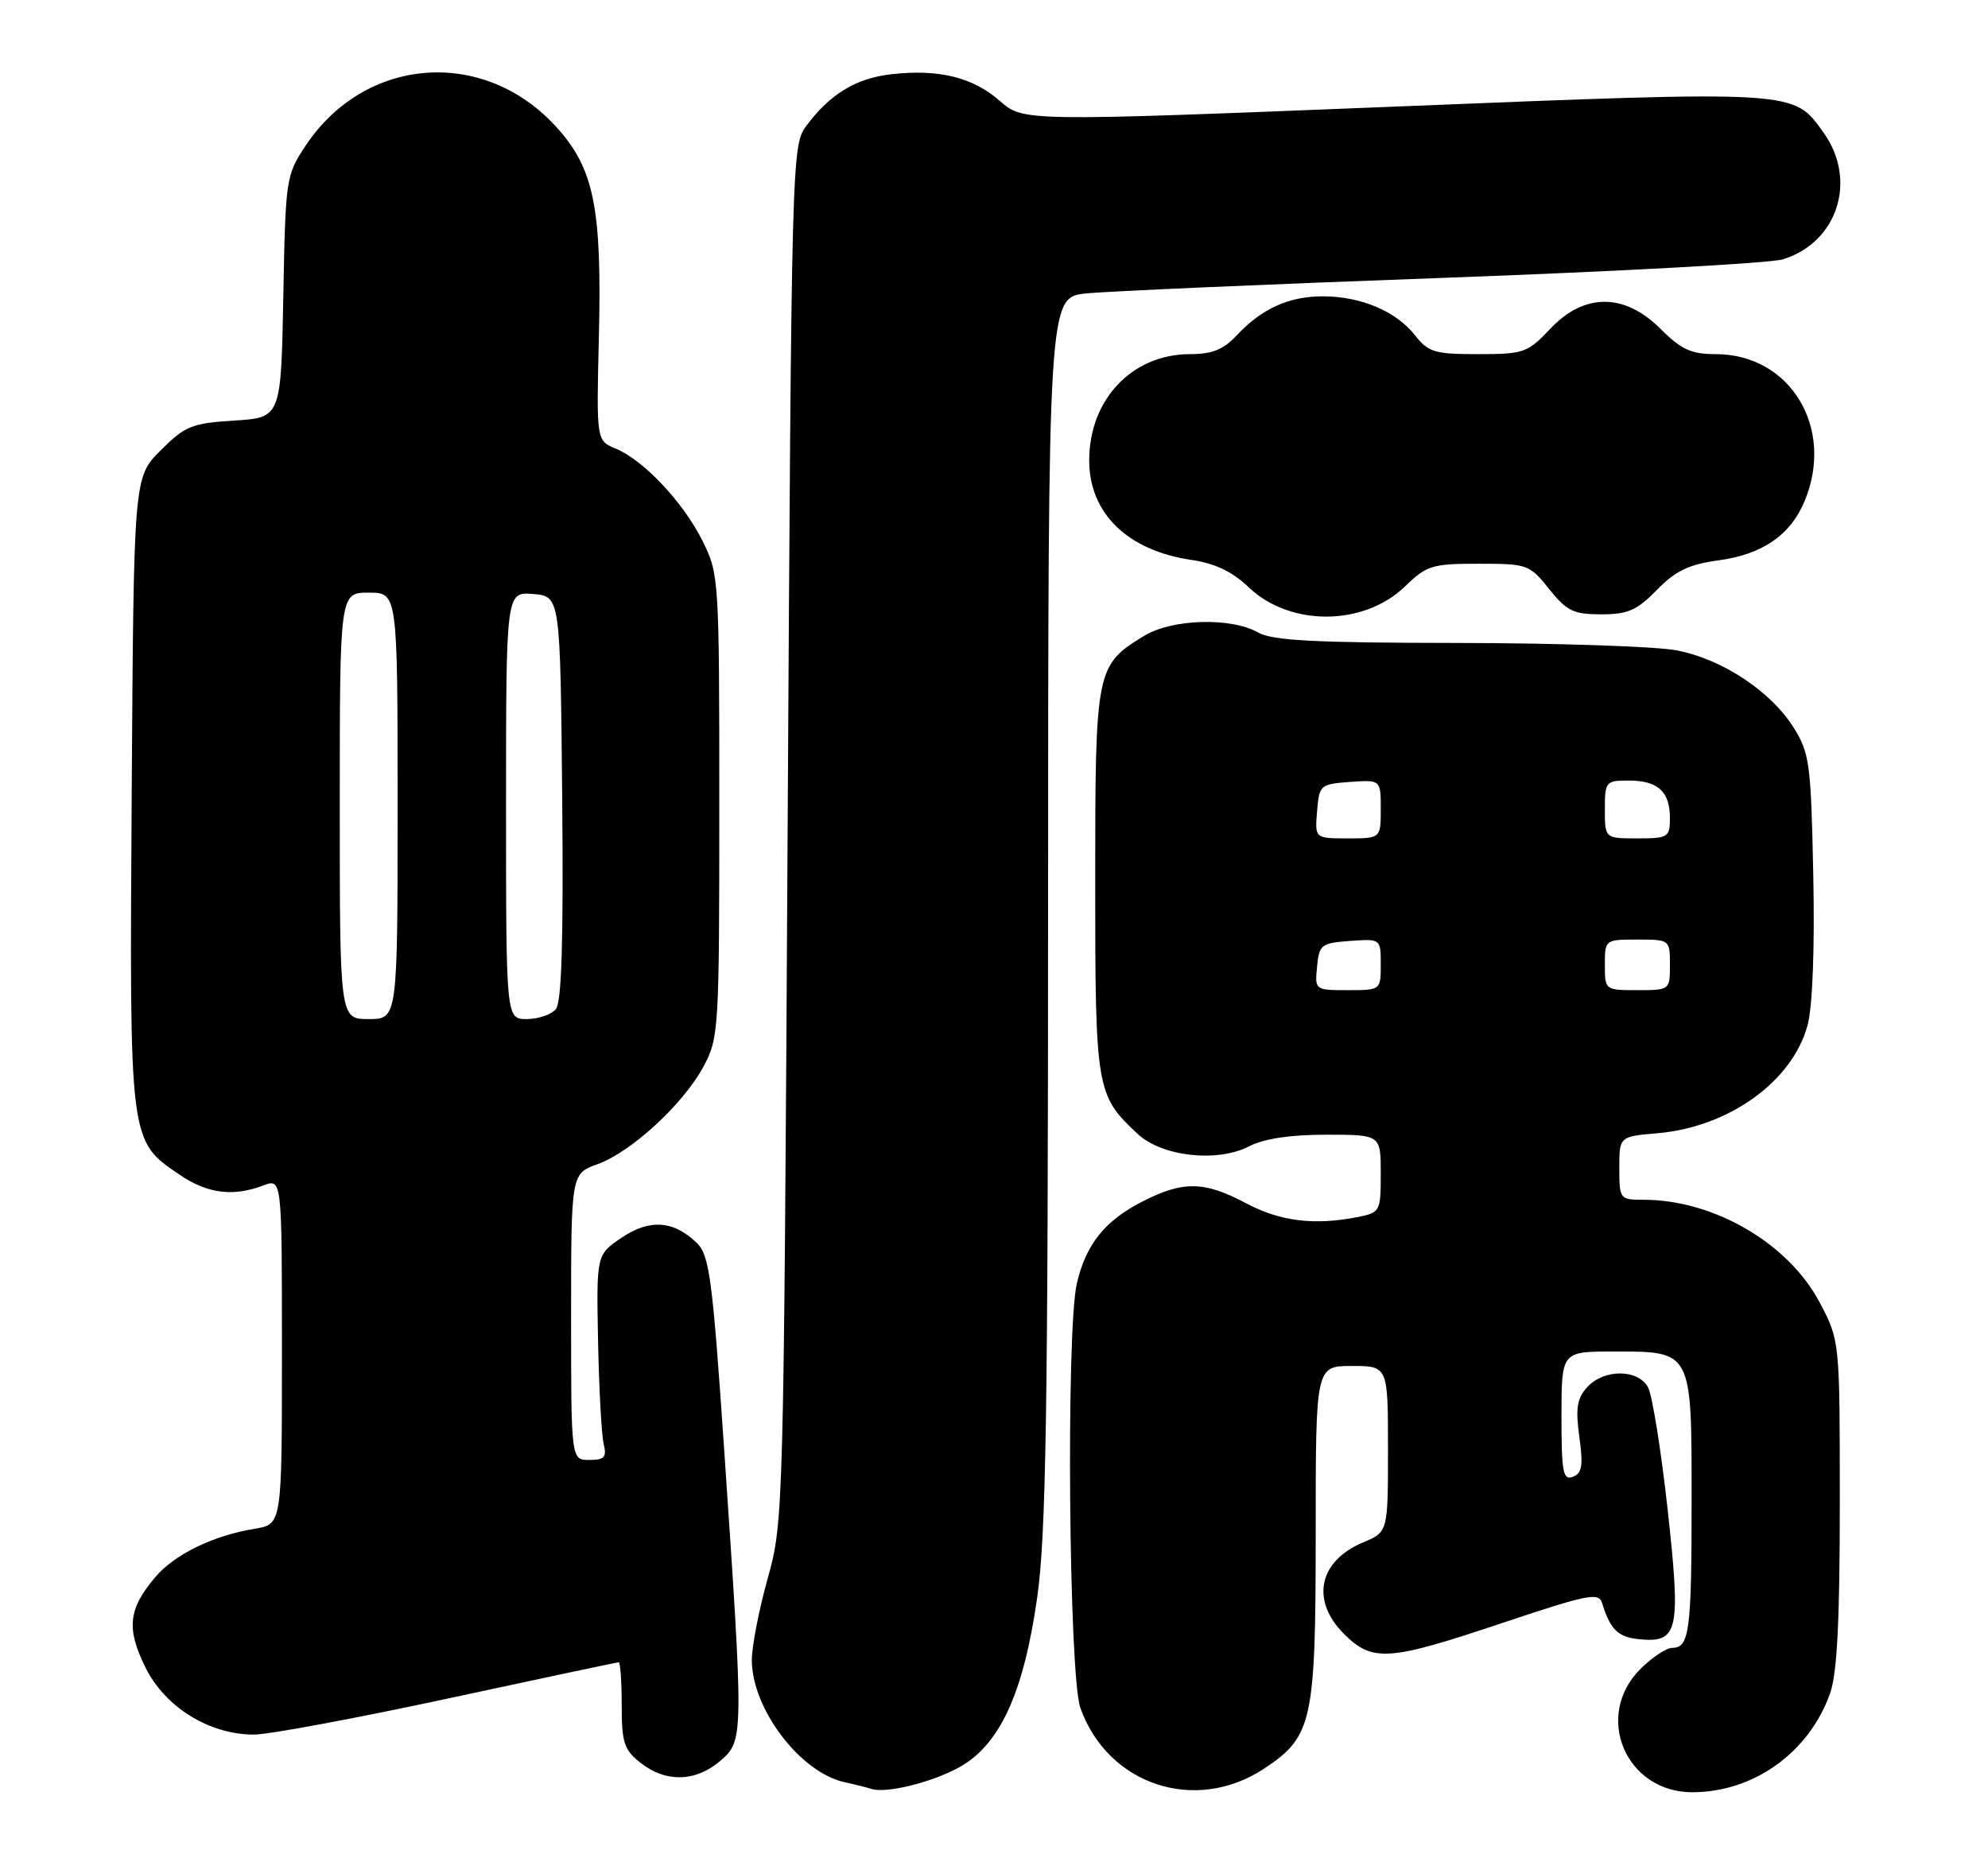 <?xml version="1.0" encoding="UTF-8" standalone="no"?>
<!DOCTYPE svg PUBLIC "-//W3C//DTD SVG 1.1//EN" "http://www.w3.org/Graphics/SVG/1.1/DTD/svg11.dtd" >
<svg xmlns="http://www.w3.org/2000/svg" xmlns:xlink="http://www.w3.org/1999/xlink" version="1.1" viewBox="0 0 275 256">
 <g >
 <path fill="currentColor"
d=" M 132.50 244.63 C 138.25 241.57 141.58 234.39 143.48 221.00 C 144.70 212.39 144.97 195.28 144.98 125.82 C 145.00 41.14 145.00 41.14 150.25 40.60 C 153.14 40.30 175.30 39.33 199.50 38.45 C 223.70 37.57 244.90 36.41 246.60 35.89 C 254.18 33.57 256.97 24.97 252.27 18.38 C 248.04 12.45 248.94 12.50 192.71 14.76 C 141.55 16.81 141.55 16.81 138.30 13.96 C 134.58 10.69 129.87 9.53 123.32 10.27 C 118.43 10.82 114.84 12.99 111.56 17.38 C 109.52 20.12 109.49 21.18 108.95 115.32 C 108.41 209.52 108.38 210.58 106.20 218.38 C 104.99 222.71 104.00 227.79 104.00 229.67 C 104.00 236.43 110.68 245.24 116.83 246.59 C 118.30 246.91 119.95 247.32 120.50 247.51 C 122.51 248.17 128.60 246.71 132.50 244.63 Z  M 174.86 244.71 C 181.56 240.28 182.00 238.25 182.00 212.10 C 182.00 189.00 182.00 189.00 187.00 189.00 C 192.00 189.00 192.00 189.00 192.00 200.49 C 192.00 211.97 192.00 211.97 188.58 213.40 C 182.41 215.98 181.27 221.42 185.92 226.08 C 189.85 230.00 192.06 229.85 207.84 224.55 C 219.64 220.60 221.16 220.29 221.62 221.80 C 222.74 225.45 223.81 226.51 226.69 226.80 C 232.18 227.36 232.54 225.74 230.69 208.91 C 229.78 200.67 228.56 193.05 227.98 191.97 C 226.61 189.40 221.87 189.38 219.55 191.94 C 218.14 193.50 217.93 194.86 218.47 198.81 C 219.02 202.79 218.85 203.84 217.58 204.33 C 216.21 204.86 216.00 203.72 216.00 195.97 C 216.00 187.00 216.00 187.00 223.17 187.00 C 234.13 187.00 234.00 186.75 234.00 207.57 C 234.00 225.72 233.70 228.00 231.32 228.00 C 230.51 228.00 228.53 229.32 226.92 230.92 C 220.40 237.44 224.90 248.03 234.17 247.98 C 242.67 247.93 250.27 242.45 253.16 234.28 C 254.13 231.55 254.50 224.22 254.50 208.00 C 254.50 185.50 254.50 185.50 251.73 180.24 C 247.39 172.01 237.09 166.00 227.32 166.00 C 224.07 166.00 224.00 165.91 224.00 161.62 C 224.00 157.25 224.00 157.25 229.25 156.80 C 239.14 155.96 247.95 149.63 250.04 141.85 C 250.73 139.28 251.04 131.29 250.83 121.09 C 250.52 105.75 250.32 104.22 248.16 100.74 C 245.01 95.67 238.22 91.18 231.91 89.98 C 229.06 89.44 215.43 88.98 201.61 88.96 C 181.73 88.94 175.98 88.63 174.00 87.50 C 170.31 85.39 162.13 85.63 158.30 87.96 C 151.59 92.05 151.50 92.52 151.50 121.96 C 151.50 150.77 151.63 151.53 157.37 156.89 C 160.73 160.03 168.39 160.88 172.78 158.61 C 174.84 157.55 178.46 157.00 183.45 157.00 C 191.00 157.00 191.00 157.00 191.00 162.38 C 191.00 167.59 190.91 167.77 187.88 168.38 C 181.87 169.58 177.10 169.00 172.40 166.50 C 166.60 163.41 163.67 163.36 158.02 166.25 C 152.83 168.90 150.21 172.18 148.96 177.58 C 147.45 184.09 147.85 231.82 149.45 236.32 C 153.25 246.98 165.38 250.99 174.86 244.71 Z  M 99.62 243.65 C 102.90 240.83 102.90 240.59 100.15 200.20 C 98.56 176.98 98.13 173.69 96.43 172.02 C 93.21 168.86 89.86 168.62 85.97 171.26 C 82.50 173.62 82.50 173.62 82.73 185.56 C 82.86 192.13 83.21 198.51 83.50 199.75 C 83.95 201.63 83.62 202.00 81.52 202.00 C 79.00 202.00 79.00 202.00 79.00 182.20 C 79.00 162.40 79.00 162.40 82.65 161.08 C 87.34 159.39 94.56 152.73 97.33 147.54 C 99.43 143.64 99.50 142.40 99.50 111.50 C 99.50 80.08 99.46 79.42 97.19 74.86 C 94.53 69.51 89.05 63.68 85.17 62.07 C 82.50 60.97 82.50 60.97 82.84 46.73 C 83.28 28.62 82.17 23.22 76.82 17.42 C 66.78 6.53 50.44 7.83 42.26 20.18 C 39.56 24.25 39.49 24.73 39.19 41.06 C 38.87 57.78 38.87 57.78 32.40 58.19 C 26.52 58.56 25.60 58.94 22.22 62.32 C 18.50 66.03 18.50 66.03 18.22 109.55 C 17.91 158.24 17.85 157.79 24.88 162.56 C 28.70 165.16 32.27 165.61 36.43 164.02 C 39.00 163.05 39.00 163.05 39.00 186.98 C 39.00 210.91 39.00 210.91 35.25 211.52 C 29.46 212.47 24.12 215.07 21.44 218.26 C 17.74 222.65 17.46 225.34 20.14 230.75 C 22.86 236.23 28.97 240.00 35.12 240.00 C 37.16 240.00 49.25 237.75 62.00 235.00 C 74.75 232.25 85.36 230.00 85.59 230.00 C 85.81 230.00 86.00 232.67 86.00 235.93 C 86.00 241.14 86.32 242.10 88.63 243.93 C 92.11 246.66 96.25 246.55 99.62 243.65 Z  M 194.38 81.12 C 197.35 78.23 198.12 78.00 204.55 78.00 C 211.29 78.00 211.58 78.10 214.29 81.50 C 216.73 84.55 217.65 85.00 221.49 85.00 C 225.19 85.00 226.44 84.45 229.20 81.62 C 231.79 78.97 233.63 78.09 237.73 77.53 C 243.79 76.71 247.67 74.04 249.62 69.36 C 253.85 59.25 247.67 49.01 237.35 49.00 C 233.94 49.00 232.57 48.37 229.70 45.50 C 224.71 40.51 219.14 40.51 214.44 45.50 C 211.30 48.82 210.79 49.00 204.46 49.00 C 198.45 49.00 197.58 48.74 195.73 46.38 C 193.12 43.06 188.23 41.00 182.98 41.00 C 178.29 41.00 174.53 42.70 171.08 46.40 C 169.23 48.38 167.67 49.00 164.58 49.00 C 156.61 49.01 150.68 55.27 150.67 63.67 C 150.66 71.02 155.96 76.18 164.85 77.48 C 168.08 77.95 170.48 79.10 172.70 81.23 C 178.43 86.72 188.65 86.67 194.38 81.12 Z  M 182.19 133.75 C 182.48 130.70 182.76 130.48 186.75 130.19 C 191.00 129.89 191.00 129.89 191.00 133.44 C 191.00 137.00 191.00 137.00 186.44 137.00 C 181.89 137.00 181.87 136.99 182.19 133.75 Z  M 222.00 133.50 C 222.00 130.02 222.02 130.00 226.50 130.00 C 230.98 130.00 231.00 130.02 231.00 133.50 C 231.00 136.98 230.98 137.00 226.50 137.00 C 222.02 137.00 222.00 136.98 222.00 133.50 Z  M 182.19 112.25 C 182.49 108.61 182.62 108.49 186.75 108.19 C 191.00 107.89 191.00 107.89 191.00 111.94 C 191.00 116.00 191.00 116.00 186.44 116.00 C 181.88 116.00 181.88 116.00 182.19 112.25 Z  M 222.00 112.00 C 222.00 108.14 222.12 108.00 225.30 108.00 C 229.34 108.00 231.00 109.52 231.00 113.20 C 231.00 115.85 230.76 116.00 226.50 116.00 C 222.00 116.00 222.00 116.00 222.00 112.00 Z  M 47.00 111.50 C 47.00 82.00 47.00 82.00 51.00 82.00 C 55.00 82.00 55.00 82.00 55.00 111.50 C 55.00 141.00 55.00 141.00 51.00 141.00 C 47.00 141.00 47.00 141.00 47.00 111.50 Z  M 70.00 111.44 C 70.00 81.88 70.00 81.88 73.75 82.19 C 77.50 82.50 77.50 82.50 77.77 110.38 C 77.95 130.11 77.70 138.66 76.89 139.63 C 76.27 140.38 74.46 141.00 72.88 141.00 C 70.00 141.00 70.00 141.00 70.00 111.44 Z "/>
</g>
</svg>
